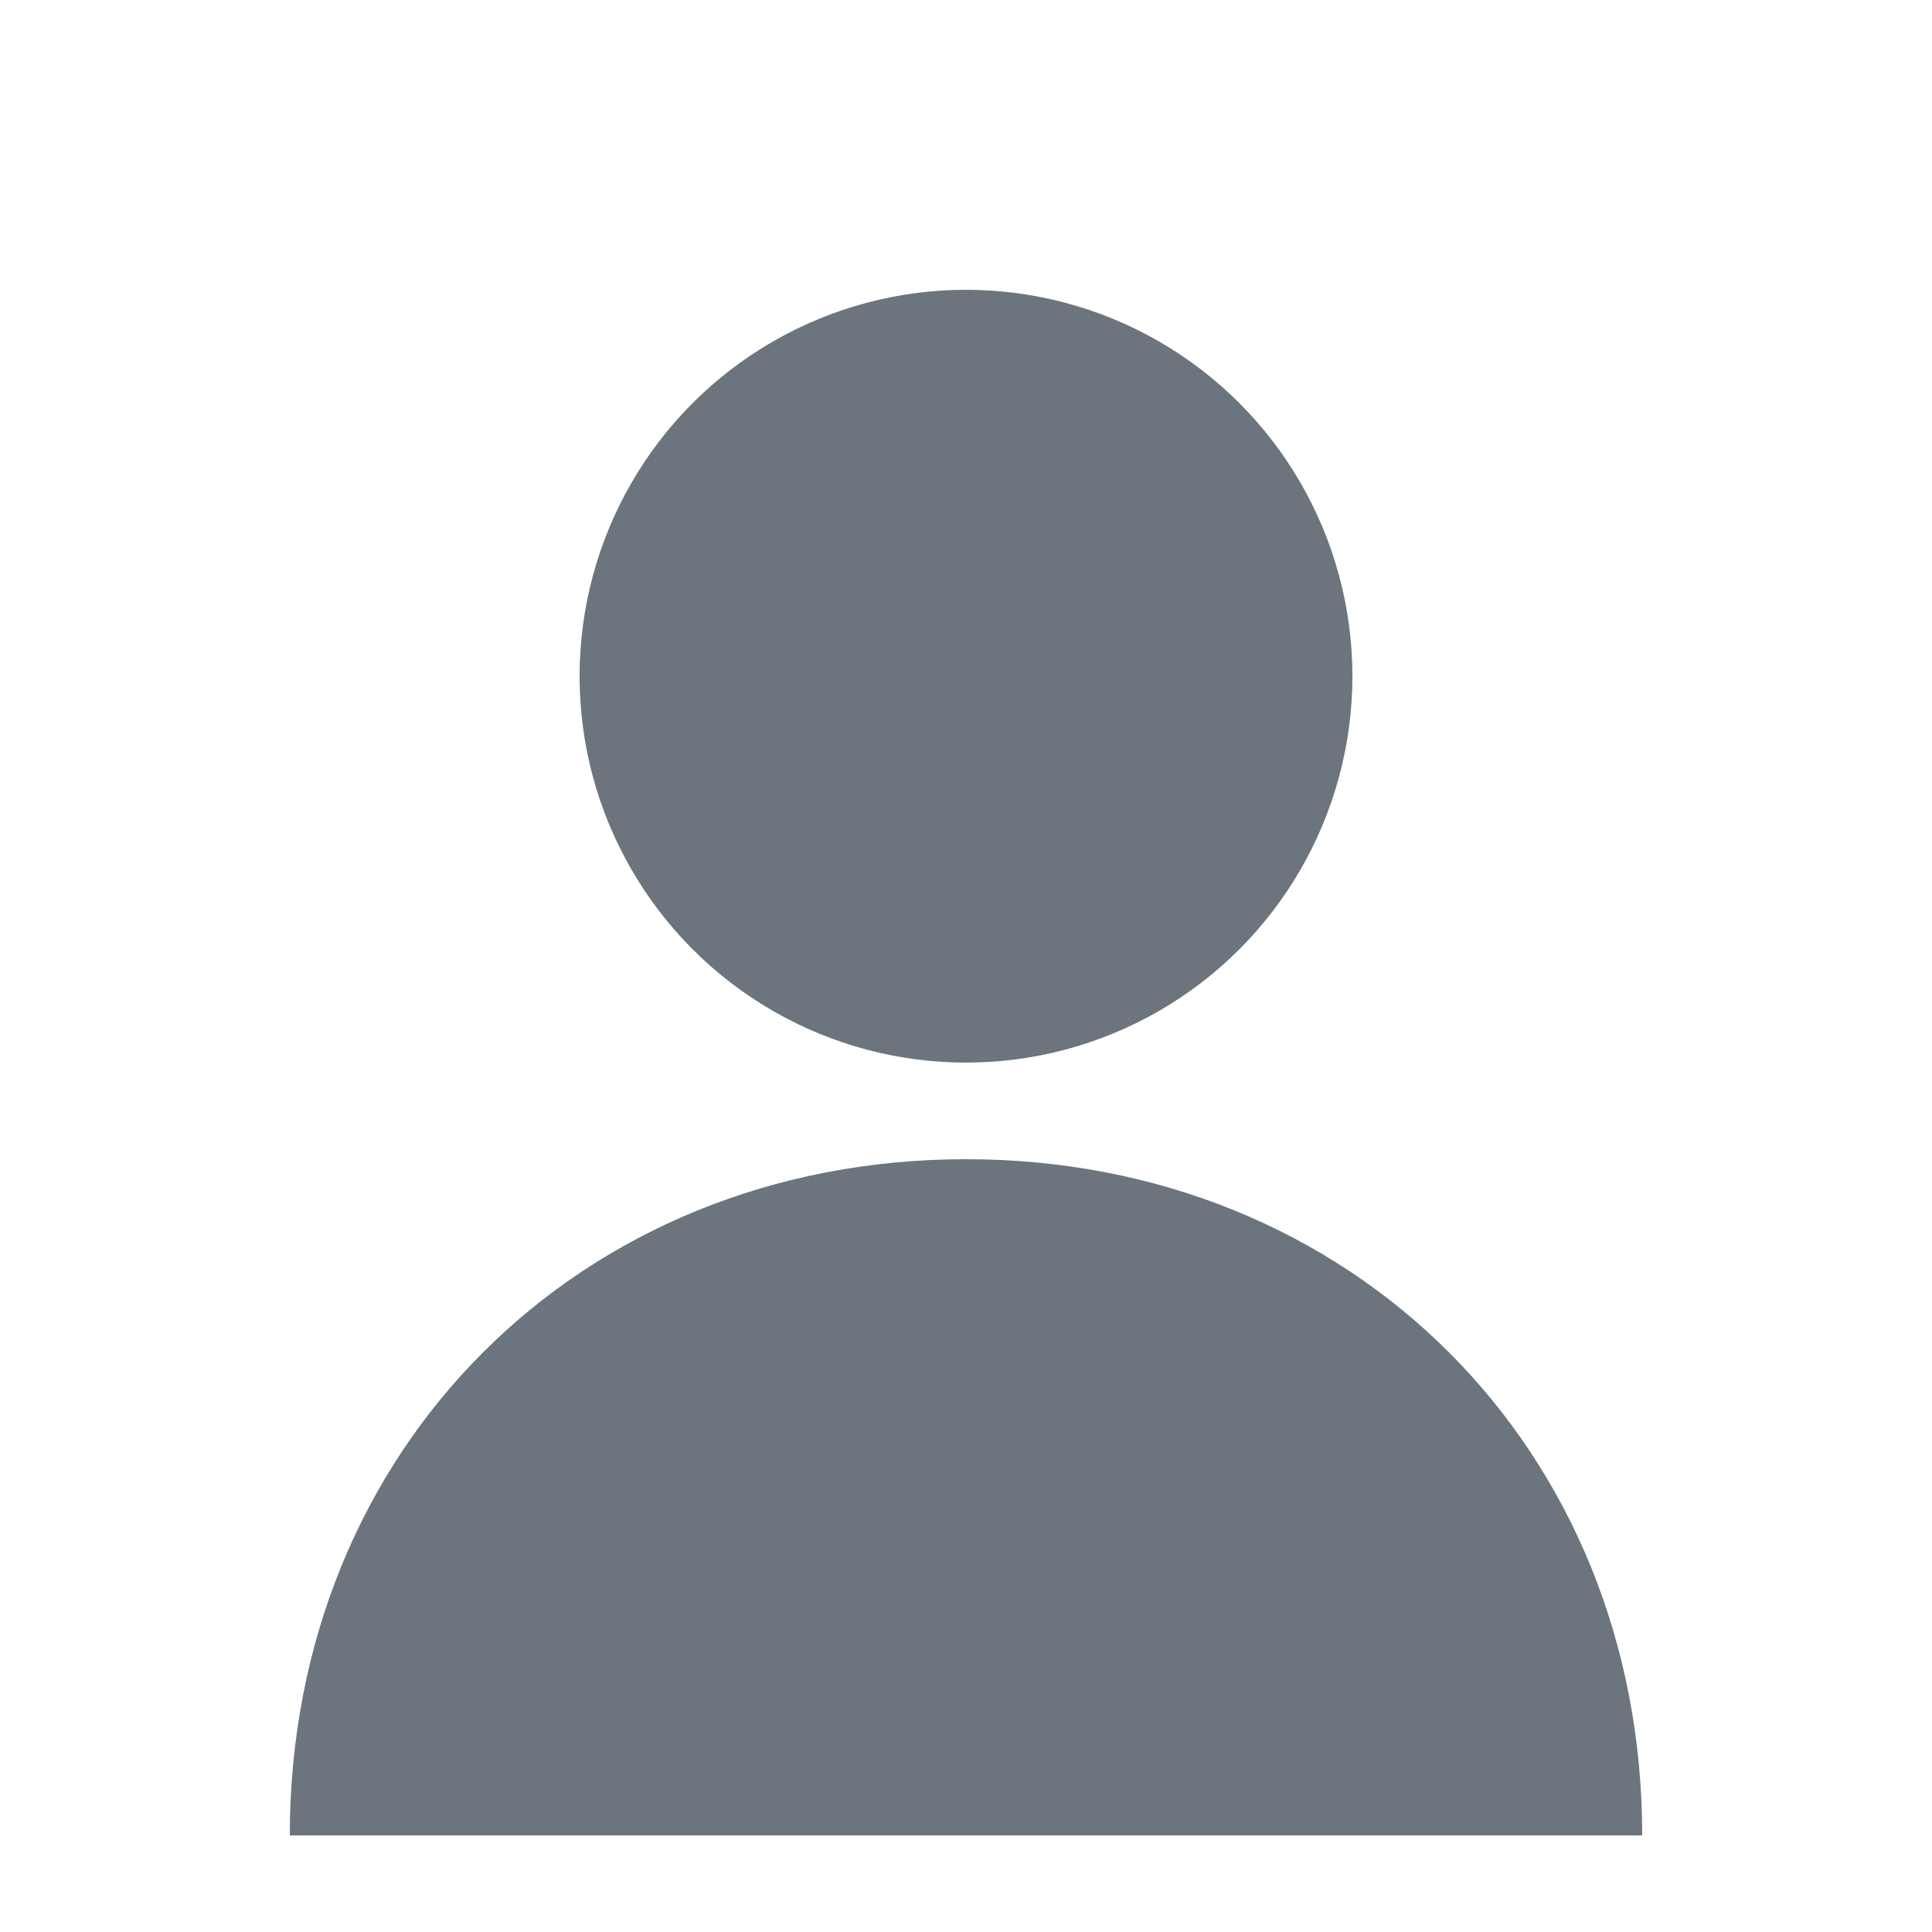 <svg xmlns="http://www.w3.org/2000/svg" width="200" height="200" viewBox="0 0 200 200">
  <circle cx="100" cy="70" r="40" fill="#6C757D" />
  <path d="M100,120 C60,120 30,150 30,190 L170,190 C170,150 140,120 100,120 Z" fill="#6C757D" />
</svg> 